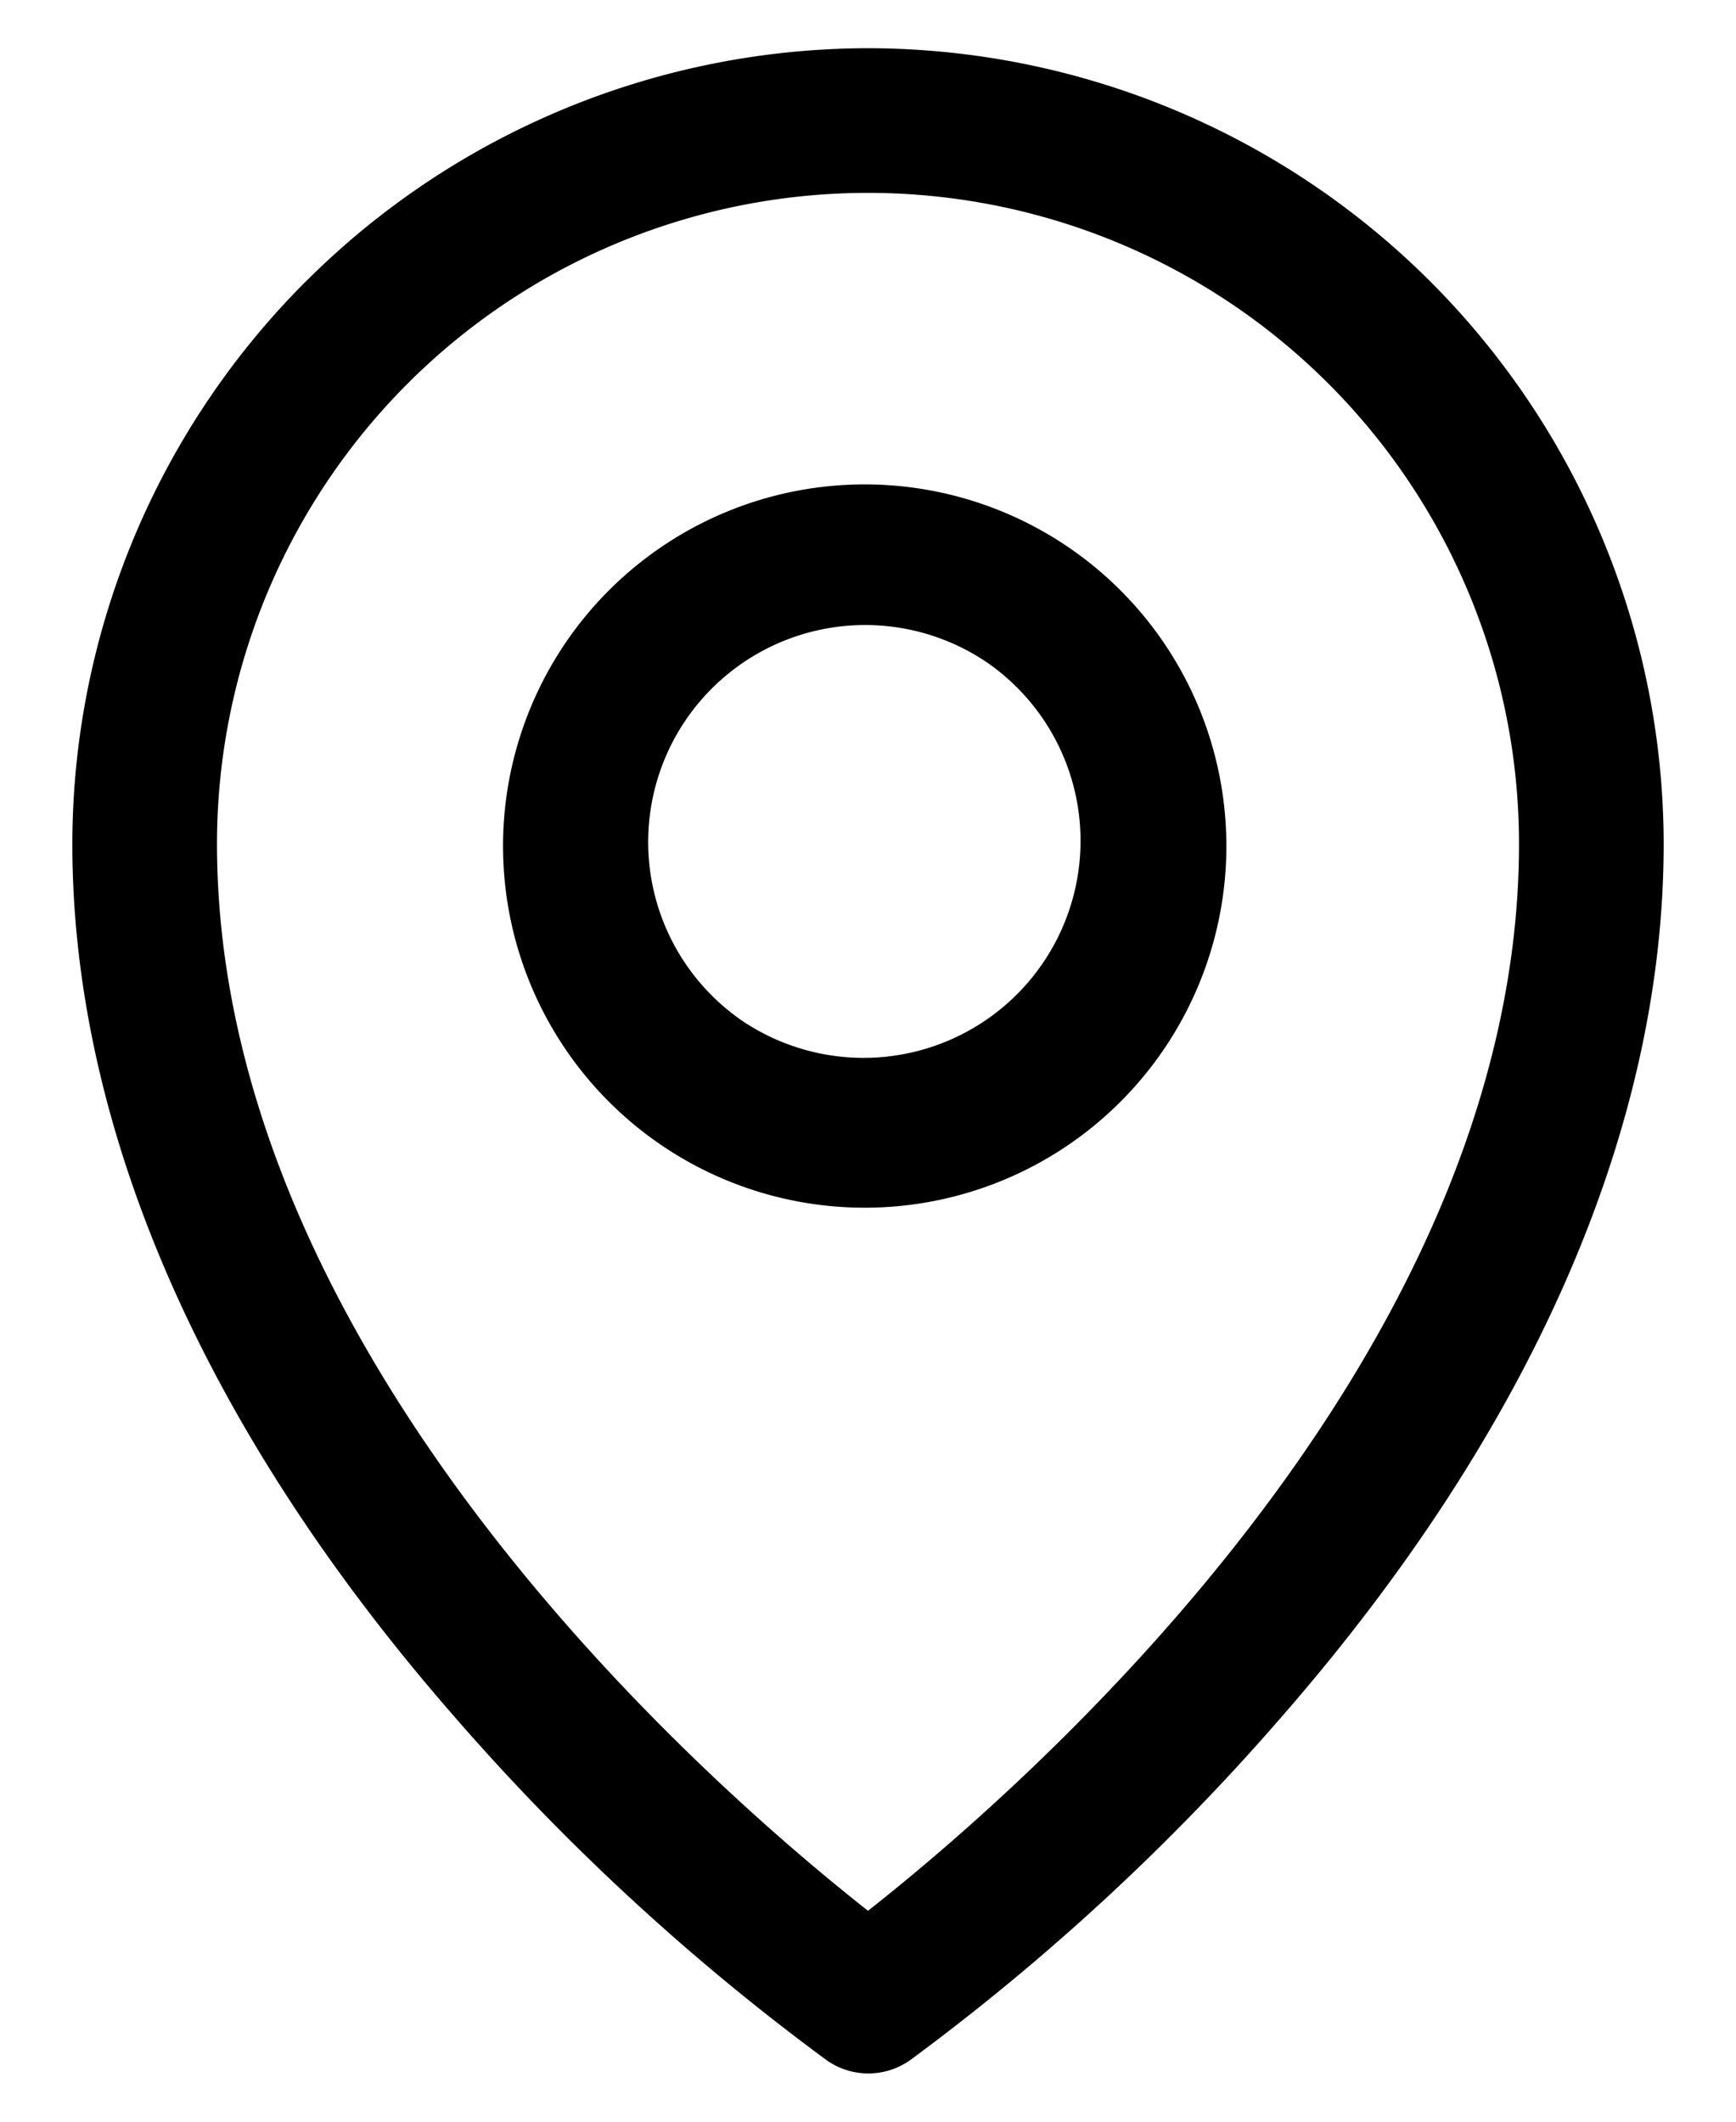 <svg xmlns="http://www.w3.org/2000/svg" width="18" height="22" fill="none"><path fill="#000" fill-rule="evenodd" d="M6.917 5.632a3.75 3.75 0 1 0 4.166 6.236 3.75 3.75 0 0 0-4.166-6.236m.833 4.989a2.25 2.25 0 1 1 2.5-3.741 2.25 2.25 0 0 1-2.5 3.74M3.17 2.919A8.26 8.26 0 0 0 .75 8.75c0 2.944 1.36 6.064 3.938 9.023a23.8 23.8 0 0 0 3.885 3.591.75.75 0 0 0 .861 0 23.8 23.8 0 0 0 3.879-3.59c2.573-2.96 3.937-6.08 3.937-9.024A8.26 8.26 0 0 0 9 .5a8.26 8.26 0 0 0-5.83 2.42m-.92 5.83a6.75 6.75 0 0 1 13.5 0c0 5.365-5.2 9.844-6.75 11.063-1.55-1.22-6.75-5.696-6.75-11.063" clip-rule="evenodd"/></svg>